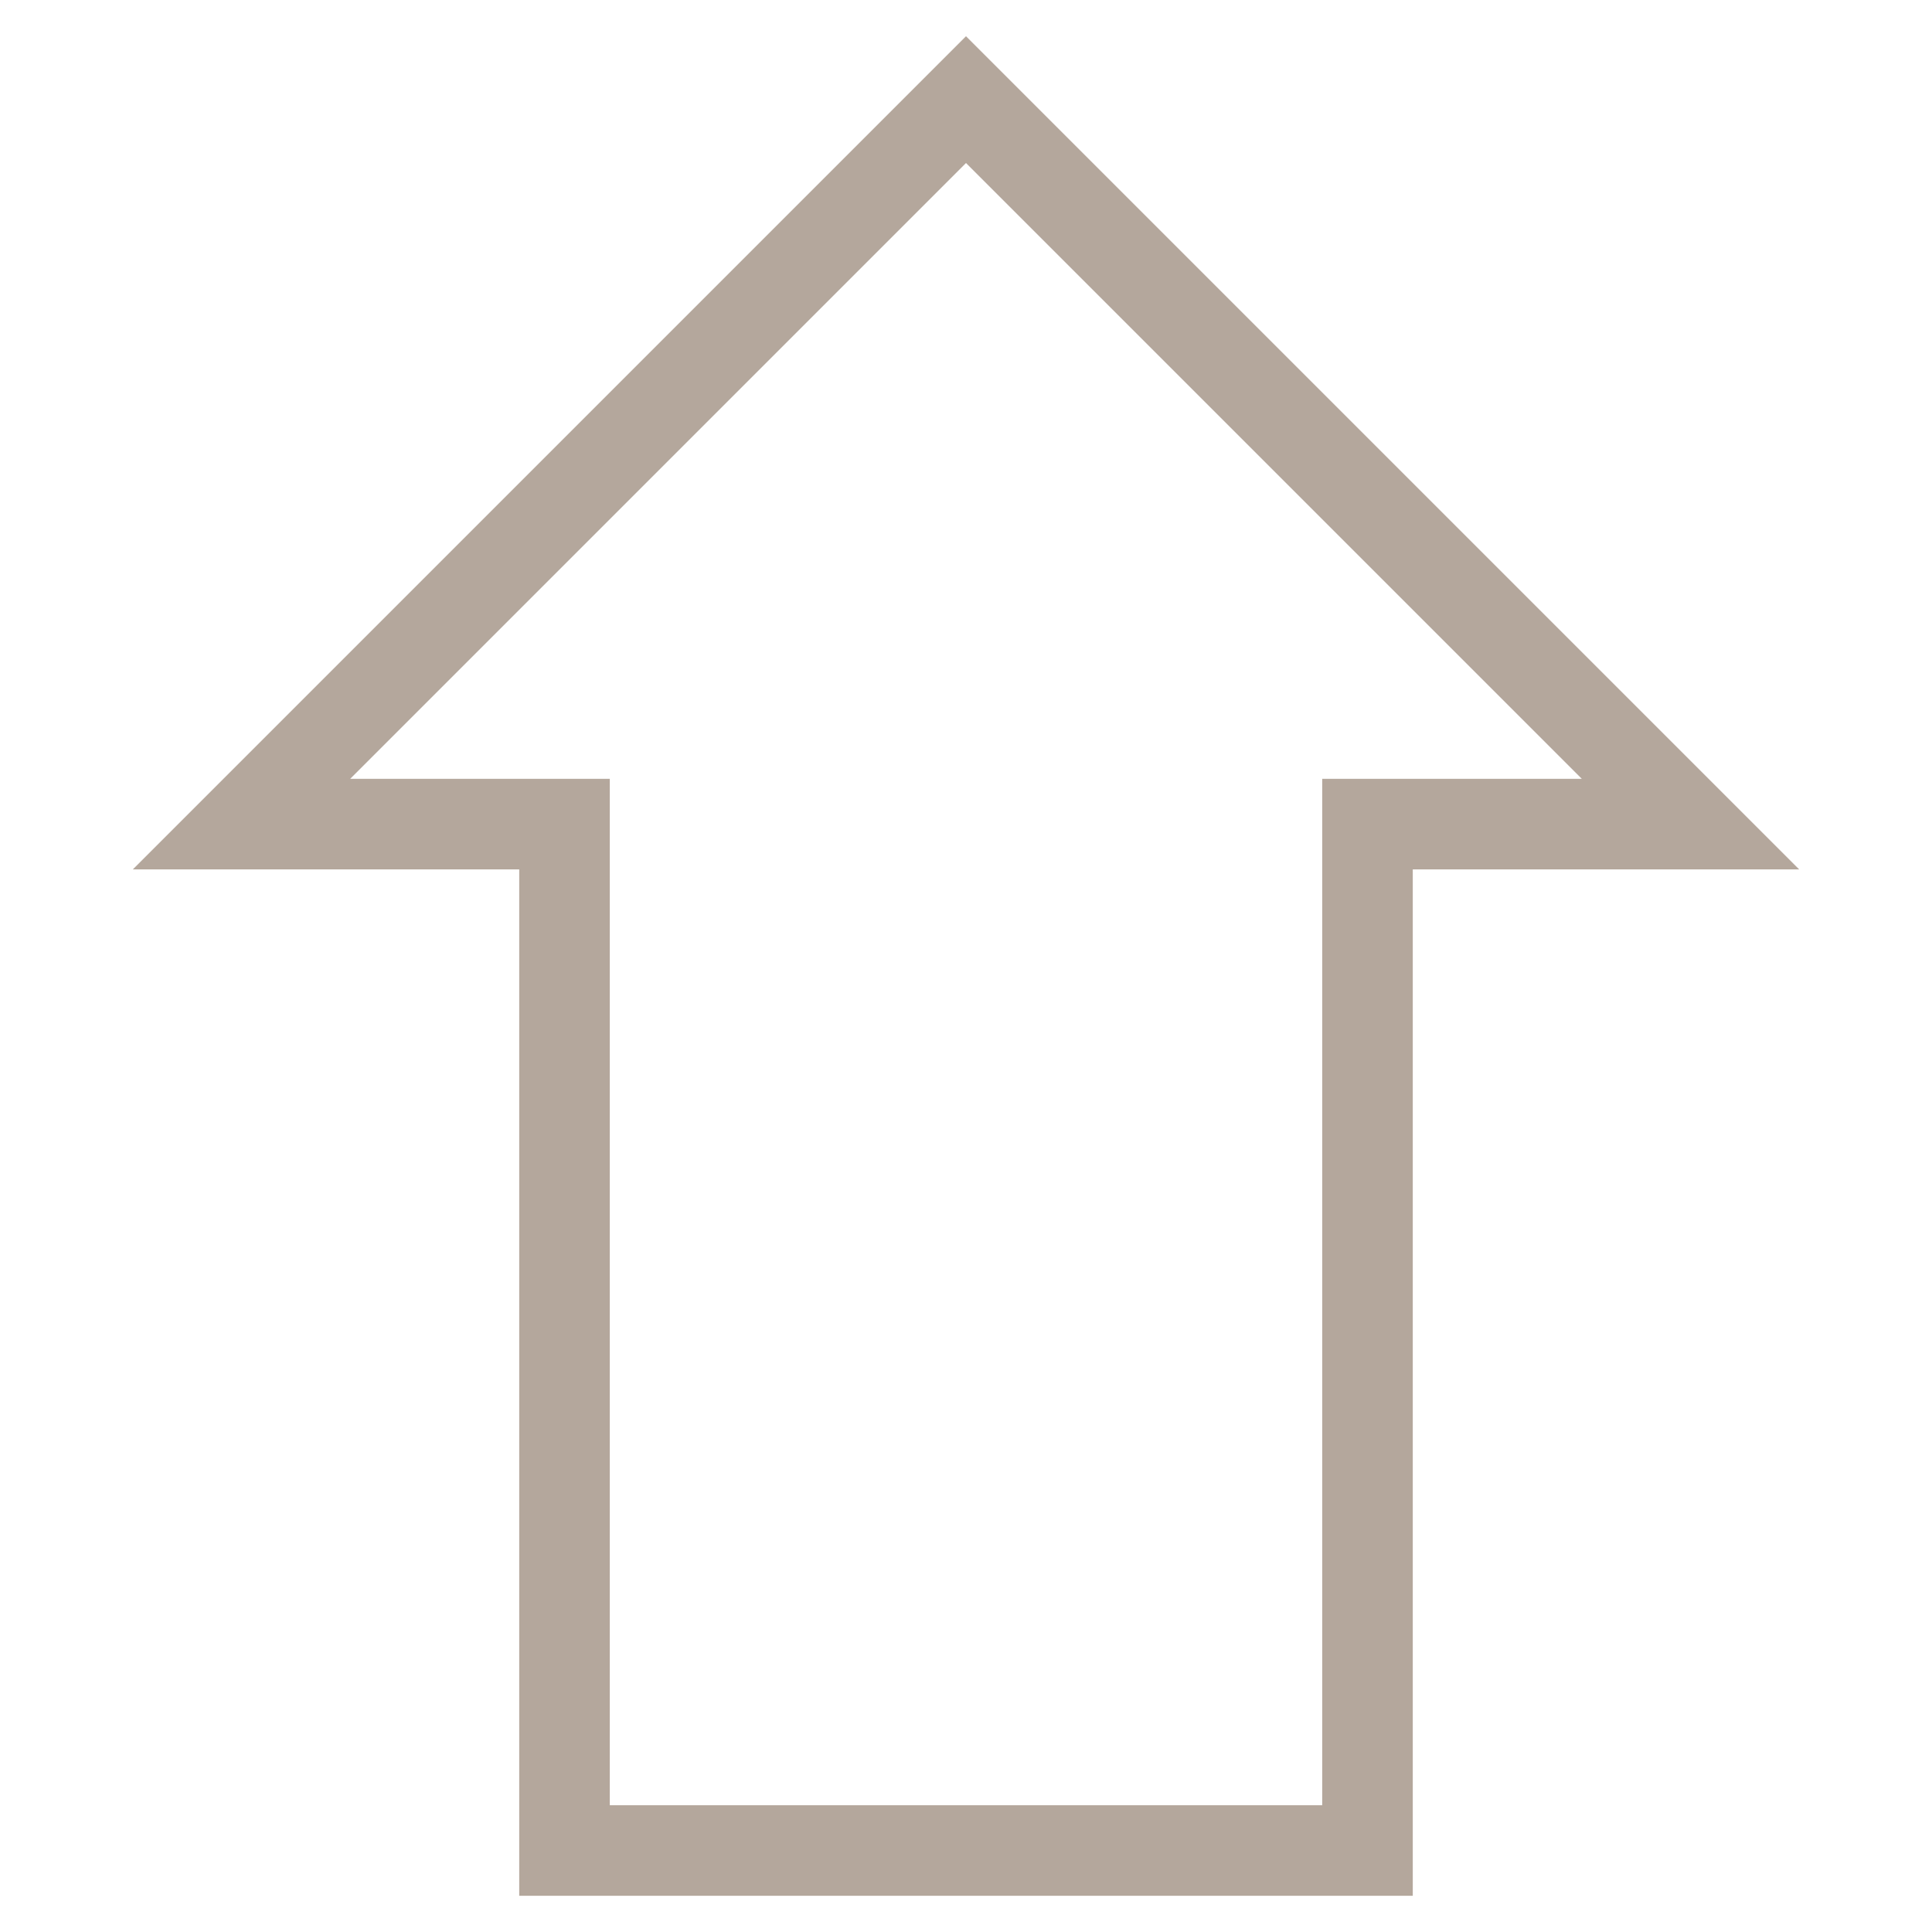 <?xml version="1.0" encoding="utf-8"?>
<!-- Generator: Adobe Illustrator 18.0.0, SVG Export Plug-In . SVG Version: 6.00 Build 0)  -->
<!DOCTYPE svg PUBLIC "-//W3C//DTD SVG 1.1//EN" "http://www.w3.org/Graphics/SVG/1.1/DTD/svg11.dtd">
<svg version="1.1" id="Layer_1" xmlns="http://www.w3.org/2000/svg" xmlns:xlink="http://www.w3.org/1999/xlink" x="0px" y="0px"
	 viewBox="0 0 32 32" enable-background="new 0 0 32 32" xml:space="preserve">
<g>
	<g>
		<path fill="#B4A79C" d="M23.4,31.4H8.6v-17H2.2L16,0.6l13.8,13.8h-6.4V31.4z M10.1,29.9h11.8v-17h4.3L16,2.7L5.8,12.9h4.3V29.9z"
			/>
	</g>
</g>
</svg>
